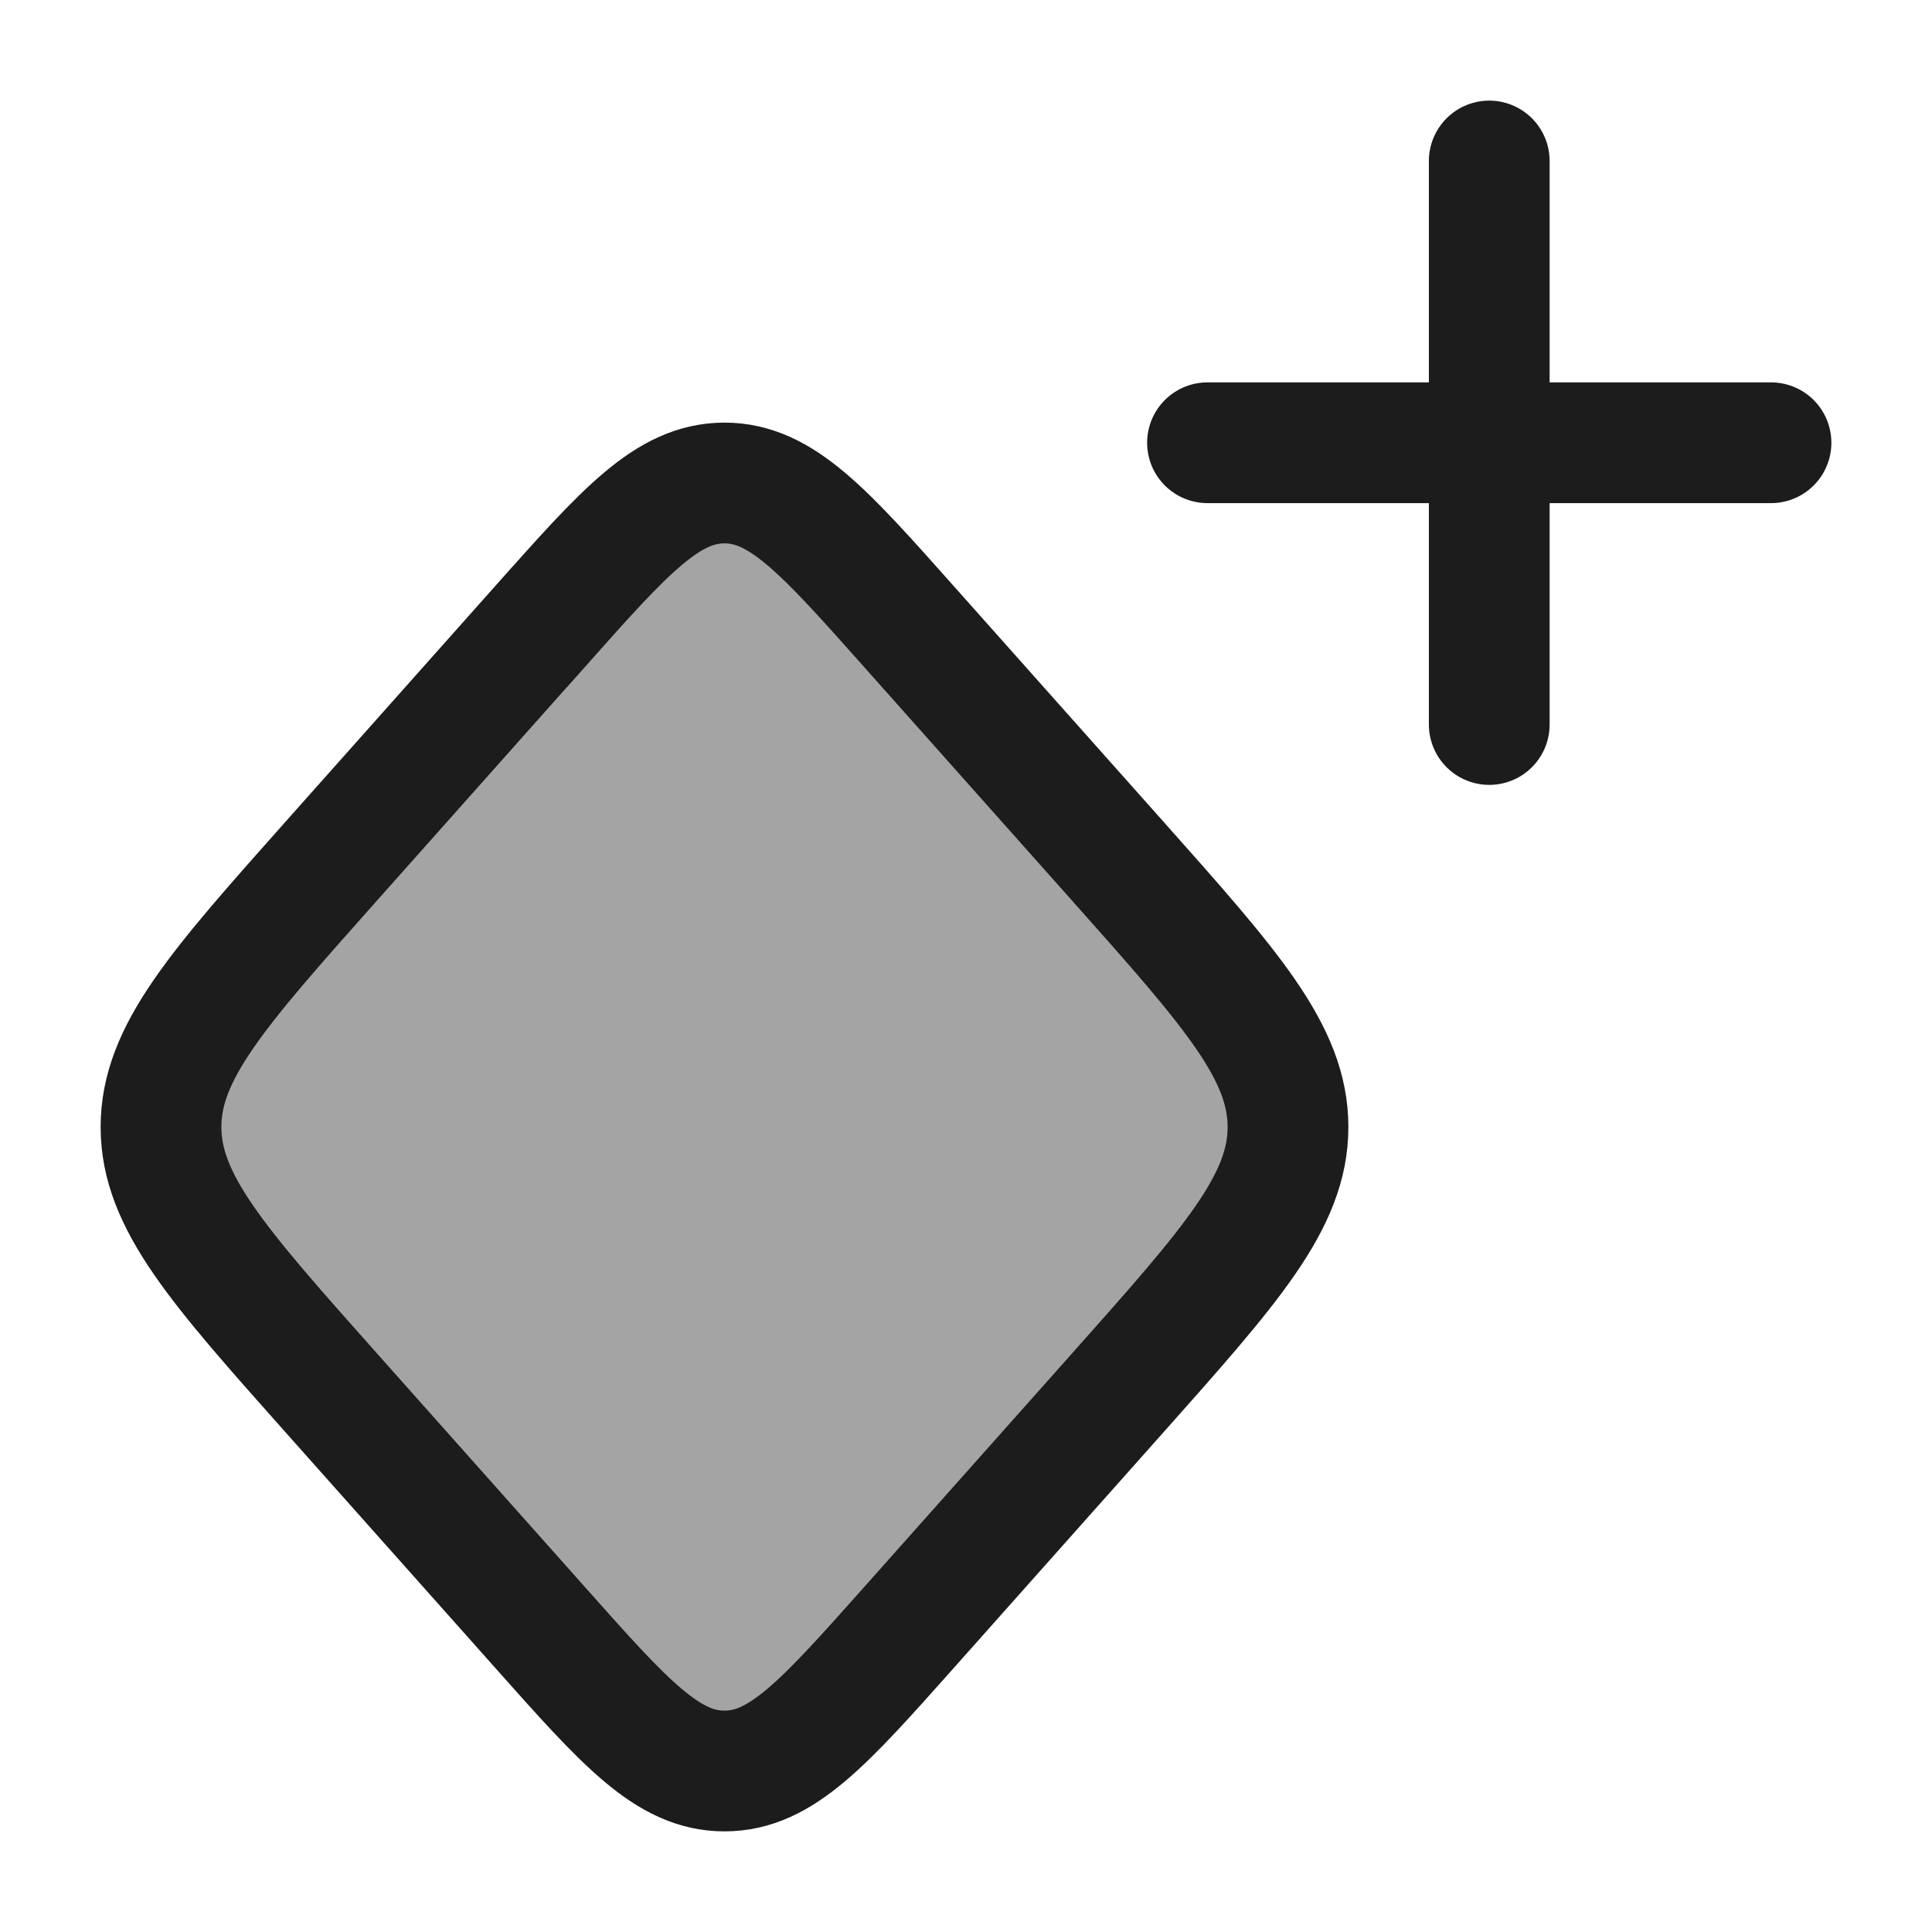 <svg xmlns="http://www.w3.org/2000/svg" width="24" height="24" fill="none" viewBox="0 0 24 24">
  <path fill="#1B1C1B" d="M6.71 7.782C7.765 6.594 8.294 6 9 6c.705 0 1.234.594 2.29 1.782l2.601 2.922C15.297 12.284 16 13.075 16 14c0 .925-.703 1.715-2.109 3.296l-2.6 2.922C10.234 21.406 9.705 22 9 22c-.705 0-1.234-.594-2.29-1.782l-2.601-2.922C2.703 15.716 2 14.925 2 14c0-.925.703-1.715 2.109-3.296l2.6-2.922Z" opacity=".4"/>
  <path stroke="#1B1C1B" stroke-width="1.5" d="M6.71 7.782C7.765 6.594 8.294 6 9 6c.705 0 1.234.594 2.29 1.782l2.601 2.922C15.297 12.284 16 13.075 16 14c0 .925-.703 1.715-2.109 3.296l-2.6 2.922C10.234 21.406 9.705 22 9 22c-.705 0-1.234-.594-2.29-1.782l-2.601-2.922C2.703 15.716 2 14.925 2 14c0-.925.703-1.715 2.109-3.296l2.6-2.922Z"/>
  <path stroke="#1B1C1B" stroke-linecap="round" stroke-width="1.5" d="M18.5 9V2M15 5.5h7"/>
</svg>
